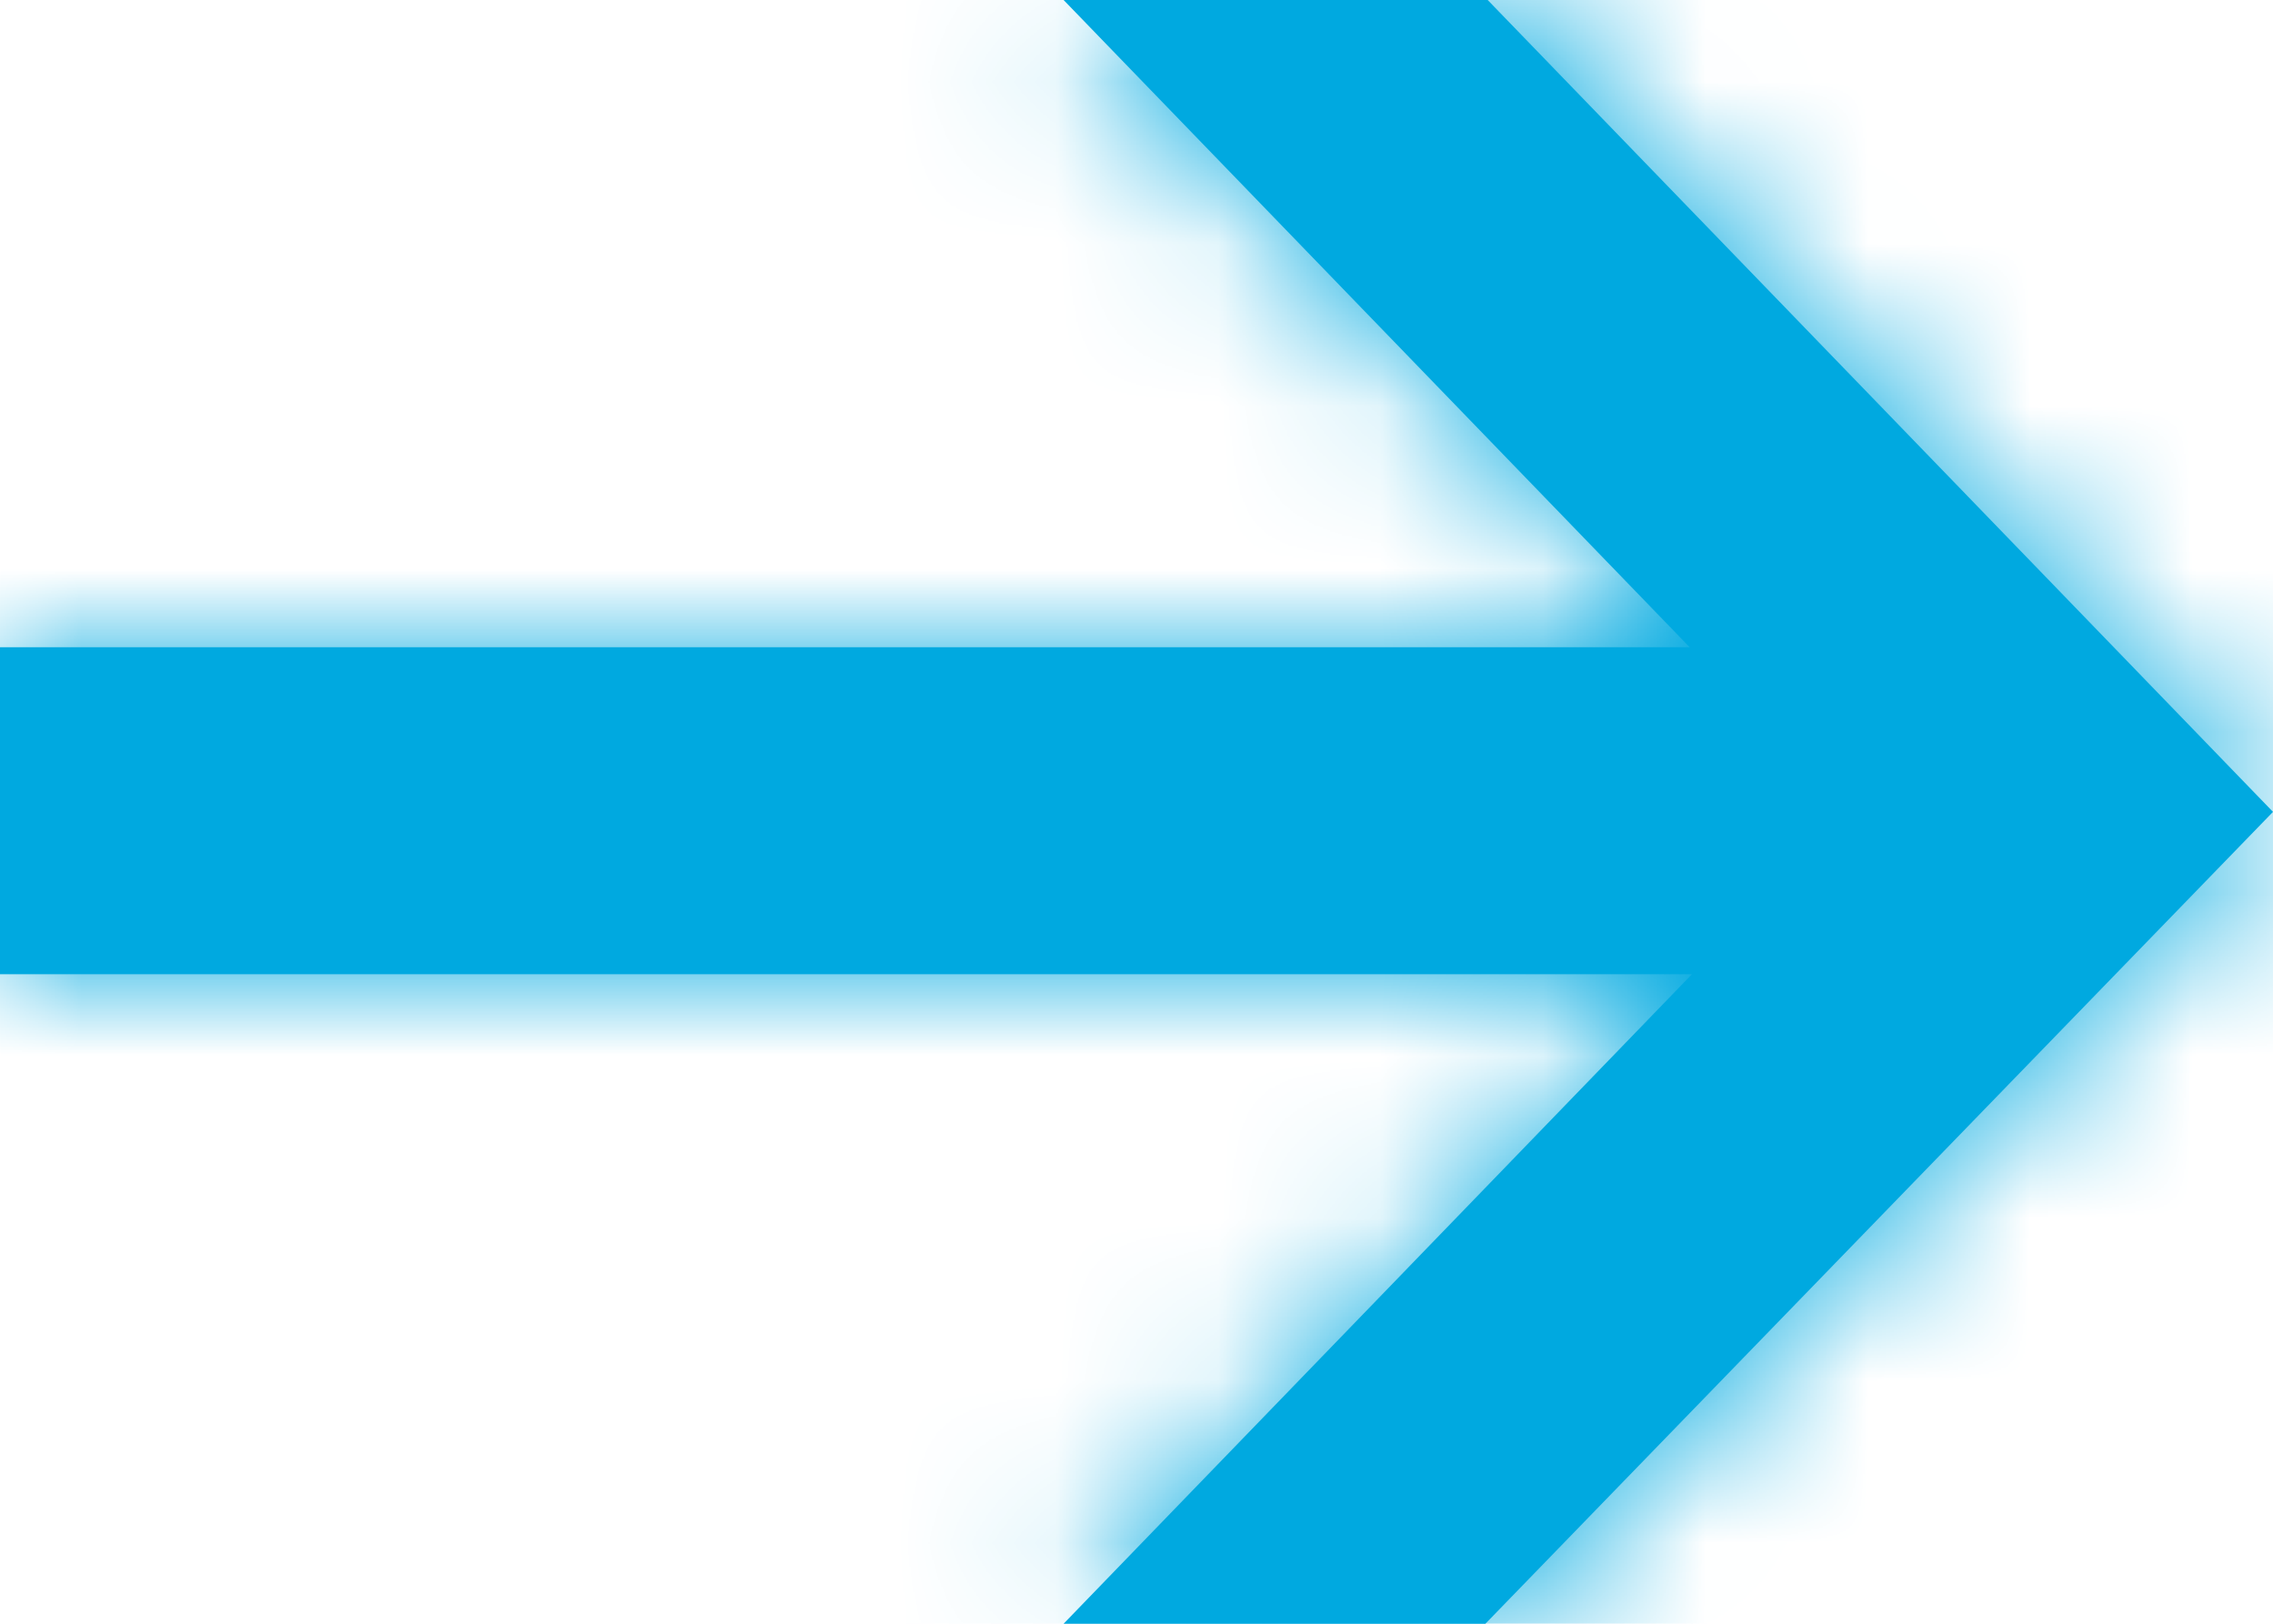 <?xml version="1.0" encoding="UTF-8"?>
<svg width="14px" height="10px" viewBox="0 0 14 10" version="1.1" xmlns="http://www.w3.org/2000/svg" xmlns:xlink="http://www.w3.org/1999/xlink">
    <!-- Generator: Sketch 51.2 (57519) - http://www.bohemiancoding.com/sketch -->
    <title>Icon / Small / Arrow</title>
    <desc>Created with Sketch.</desc>
    <defs>
        <polygon id="path-1" points="0 6 0 3.986 10.407 3.986 6.551 0 9.163 0 14 5 9.149 10 6.551 10 10.421 6"></polygon>
    </defs>
    <g id="Icon-/-Small-/-Arrow" stroke="none" stroke-width="1" fill="none" fill-rule="evenodd">
        <mask id="mask-2" fill="white">
            <use xlink:href="#path-1"></use>
        </mask>
        <use id="-&gt;" fill="#00A9E0" xlink:href="#path-1"></use>
        <g id="Palette-/-Blue-2" mask="url(#mask-2)" fill="#00A9E0" fill-rule="nonzero">
            <g transform="translate(-25, -27)" id="Rectangle">
                <rect x="0" y="0" width="64" height="64"></rect>
            </g>
        </g>
    </g>
</svg>